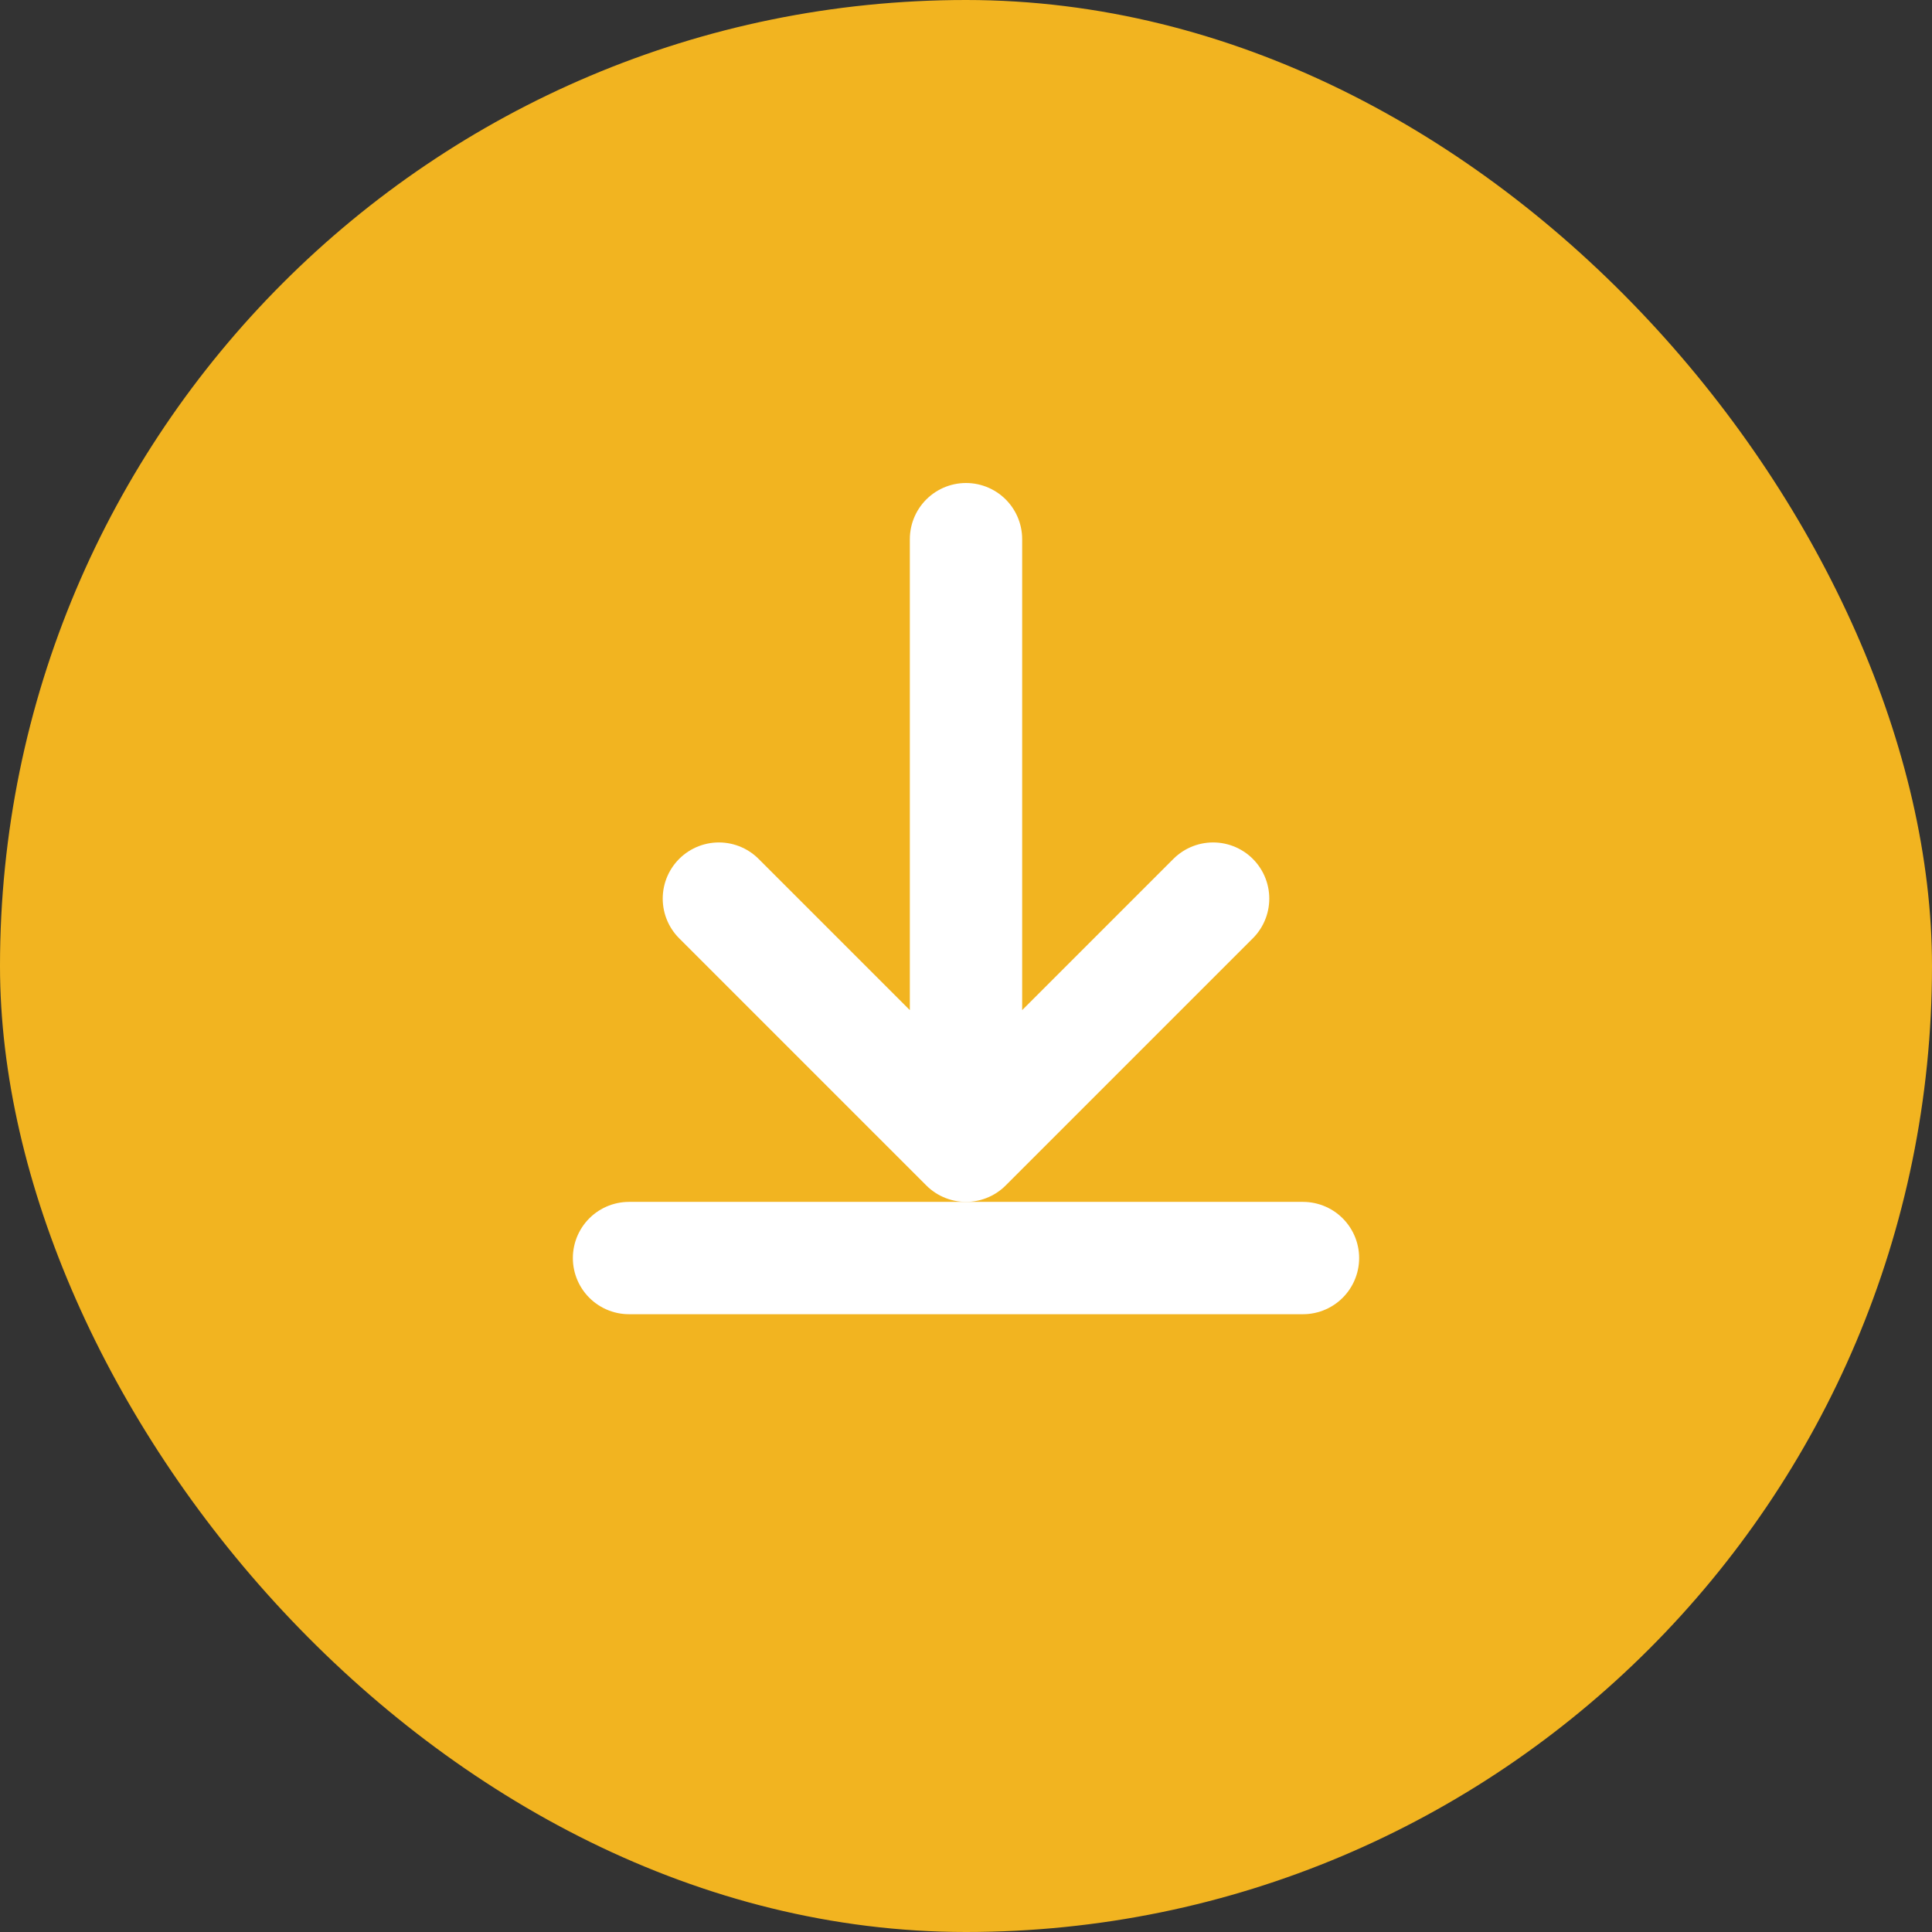 <svg xmlns="http://www.w3.org/2000/svg" viewBox="0 0 43 43">
    <rect x="0" y="0" width="43" height="43" fill="#333333" stroke="none"/>
    <!-- Circle background -->
    <rect width="43" height="43" rx="21.5" fill="#F2B420"/>
    
    <!-- Download arrow and tray -->
    <path d="M21.5 12v12M16 20l5.5 5.5L27 20" 
          stroke="white" 
          stroke-width="2.5" 
          stroke-linecap="round" 
          stroke-linejoin="round"
          fill="none"/>
    
    <!-- Download tray -->
    <path d="M14 28h15" 
          stroke="white" 
          stroke-width="2.5" 
          stroke-linecap="round"
          fill="none"/>
</svg>